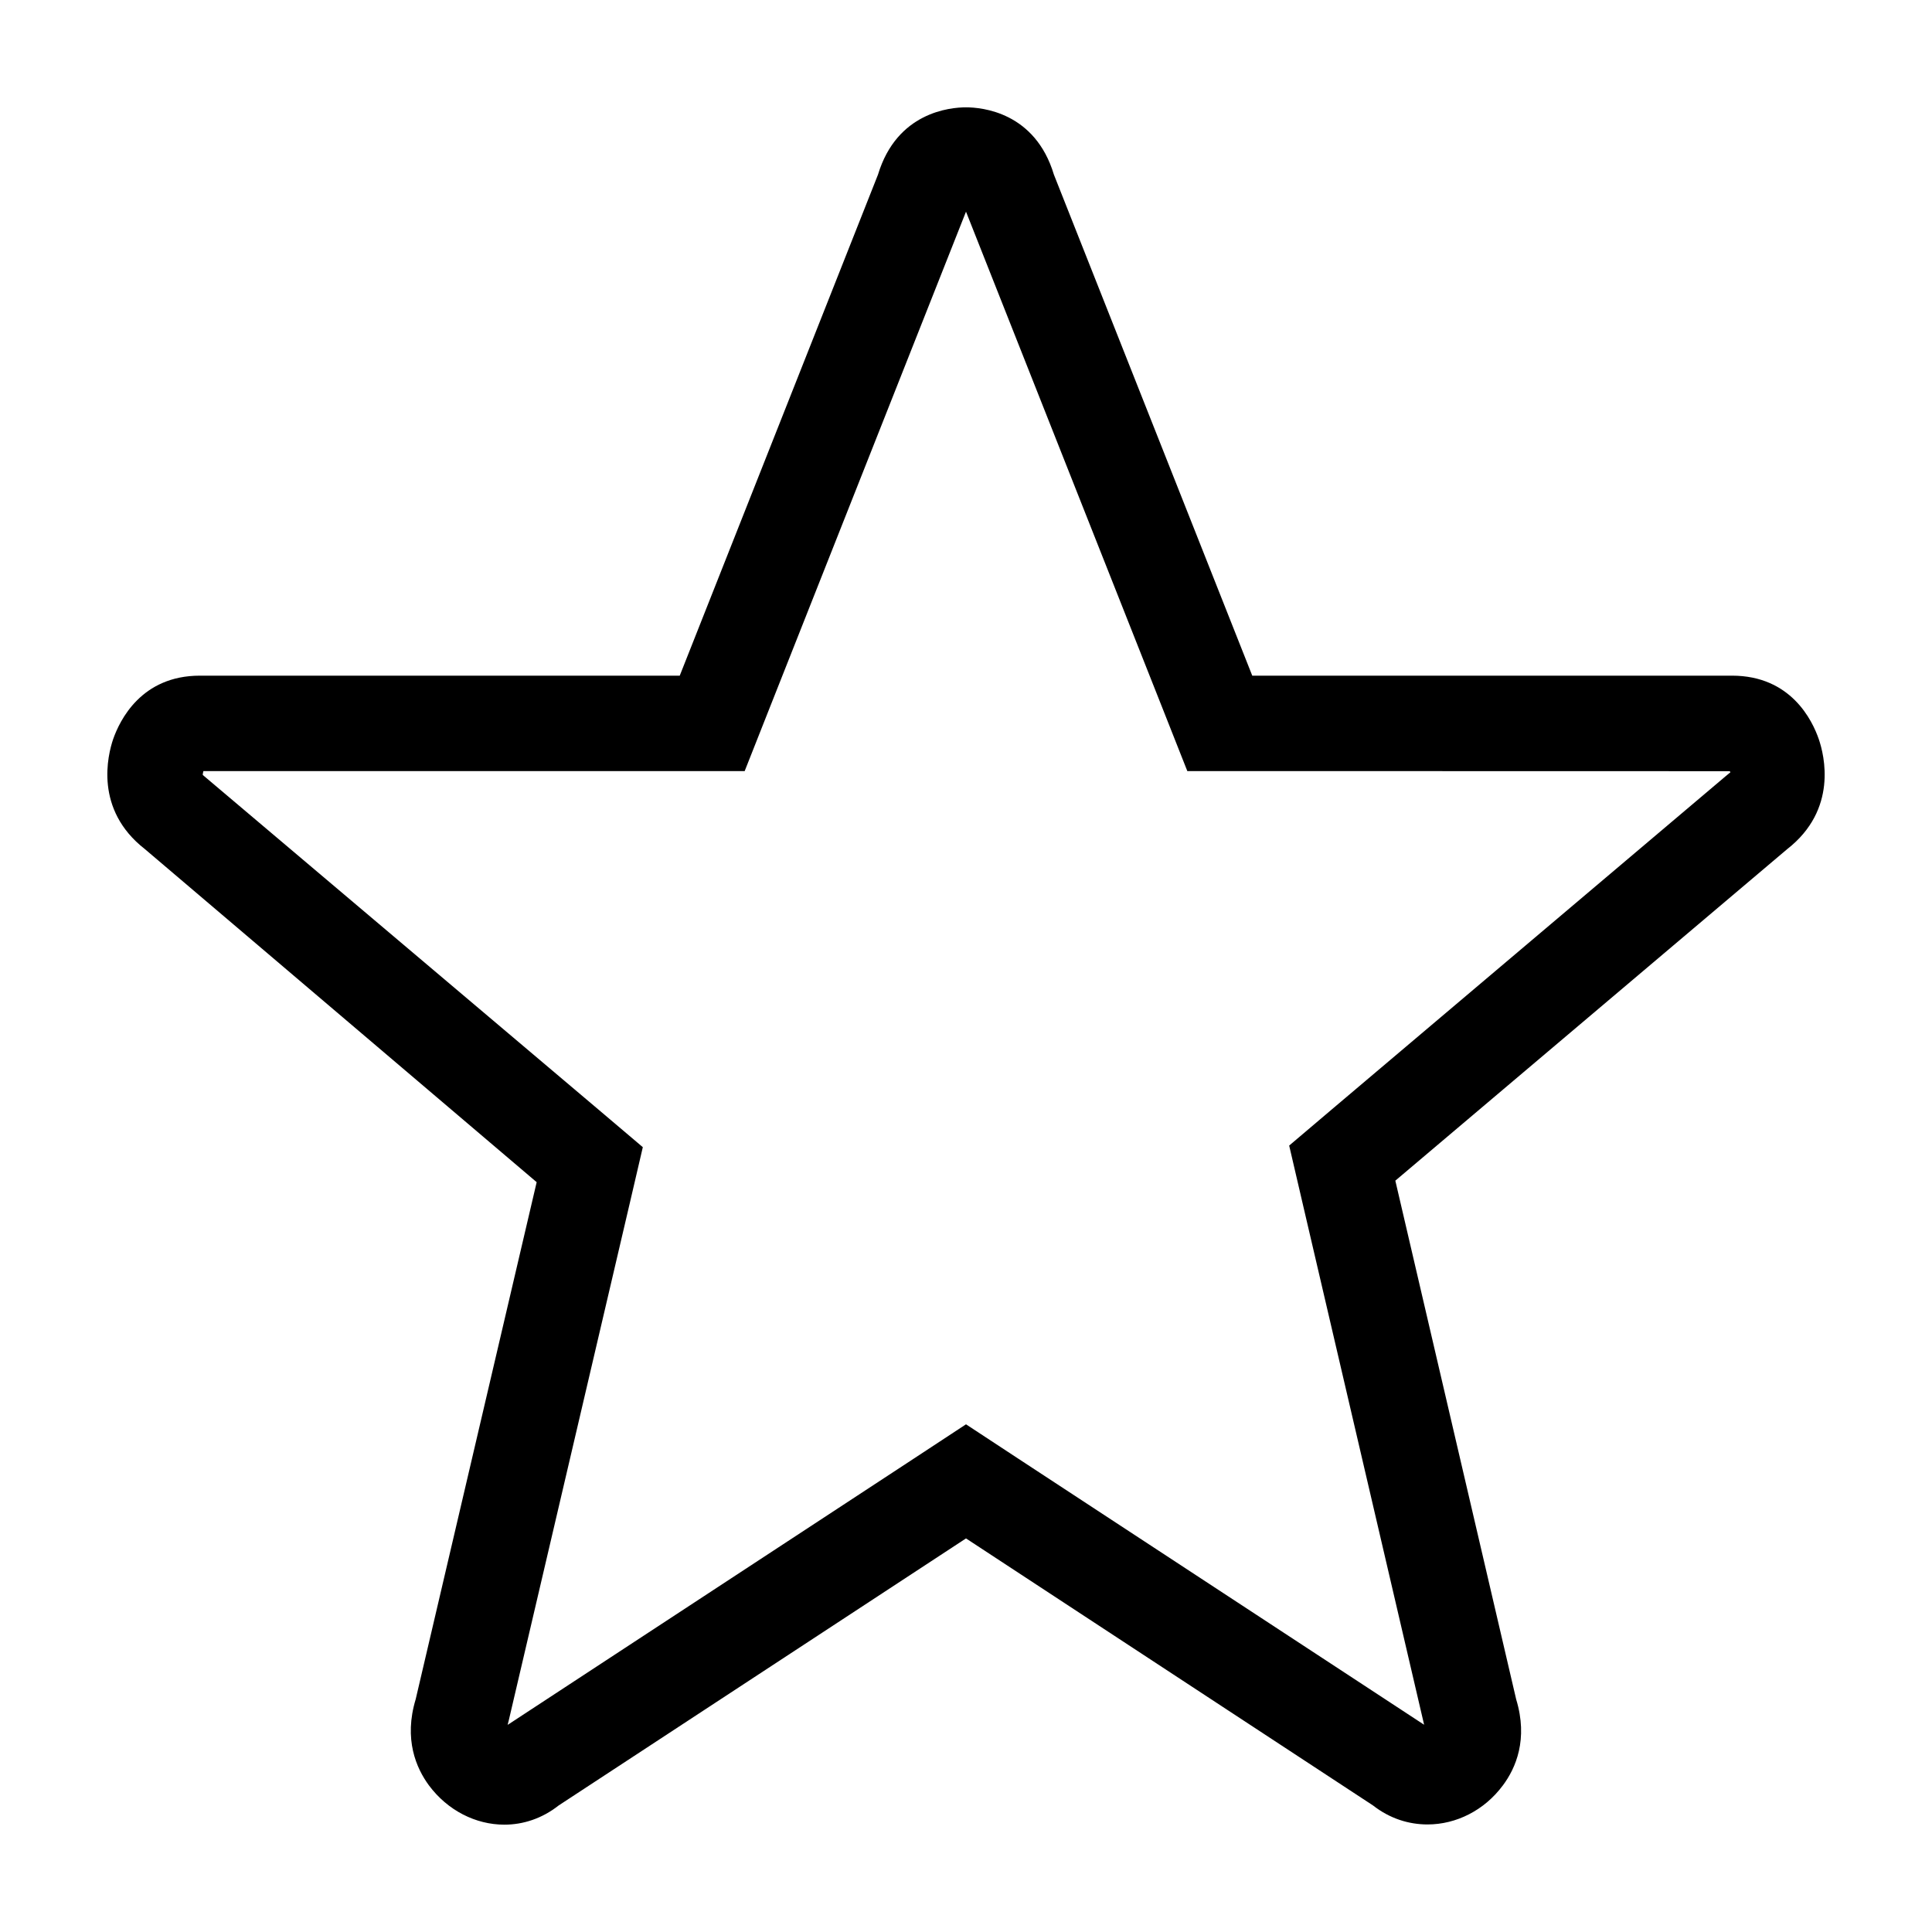 <?xml version="1.0" encoding="UTF-8" standalone="no"?>
<svg width="18px" height="18px" viewBox="0 0 18 18" version="1.1" xmlns="http://www.w3.org/2000/svg" xmlns:xlink="http://www.w3.org/1999/xlink">
    <!-- Generator: sketchtool 43.2 (39069) - http://www.bohemiancoding.com/sketch -->
    <title>star--small</title>
    <desc>Created with sketchtool.</desc>
    <defs></defs>
    <g id="Android" stroke="none" stroke-width="1" fill="none" fill-rule="evenodd">
        <g id="star--small" fill="#000000">
            <path d="M9,1 C8.852,1 8.356,1.045 8.18,1.627 L6.333,6.295 L1.862,6.295 C1.317,6.295 1.116,6.71 1.054,6.887 C1.004,7.035 0.876,7.542 1.35,7.911 L5,11.014 L3.873,15.831 C3.76,16.204 3.878,16.474 3.997,16.635 C4.171,16.868 4.432,17 4.699,17 C4.872,17 5.049,16.944 5.205,16.821 L9,14.333 L12.792,16.821 C12.948,16.943 13.125,16.998 13.3,16.998 C13.568,16.998 13.83,16.866 14.002,16.634 C14.122,16.474 14.239,16.204 14.126,15.833 L13,11 L16.651,7.911 C17.124,7.542 16.996,7.036 16.946,6.889 C16.885,6.71 16.684,6.295 16.137,6.295 L11.667,6.295 L9.819,1.627 C9.644,1.045 9.148,1 9,1 M9,1.972 L10.84,6.622 L11.062,7.184 L11.667,7.184 L16.116,7.185 L16.122,7.195 L16.076,7.233 L12.426,10.321 L12.011,10.673 L12.134,11.202 L13.26,16.034 L13.268,16.069 L9.487,13.59 L9,13.27 L8.513,13.59 L4.73,16.07 L4.732,16.06 L4.739,16.033 L5.866,11.216 L5.989,10.688 L5.575,10.337 L1.889,7.22 C1.889,7.213 1.89,7.202 1.895,7.184 L6.333,7.184 L6.938,7.184 L7.16,6.622 L9,1.972" id="Fill-1"></path>
        </g>
    </g>
</svg>